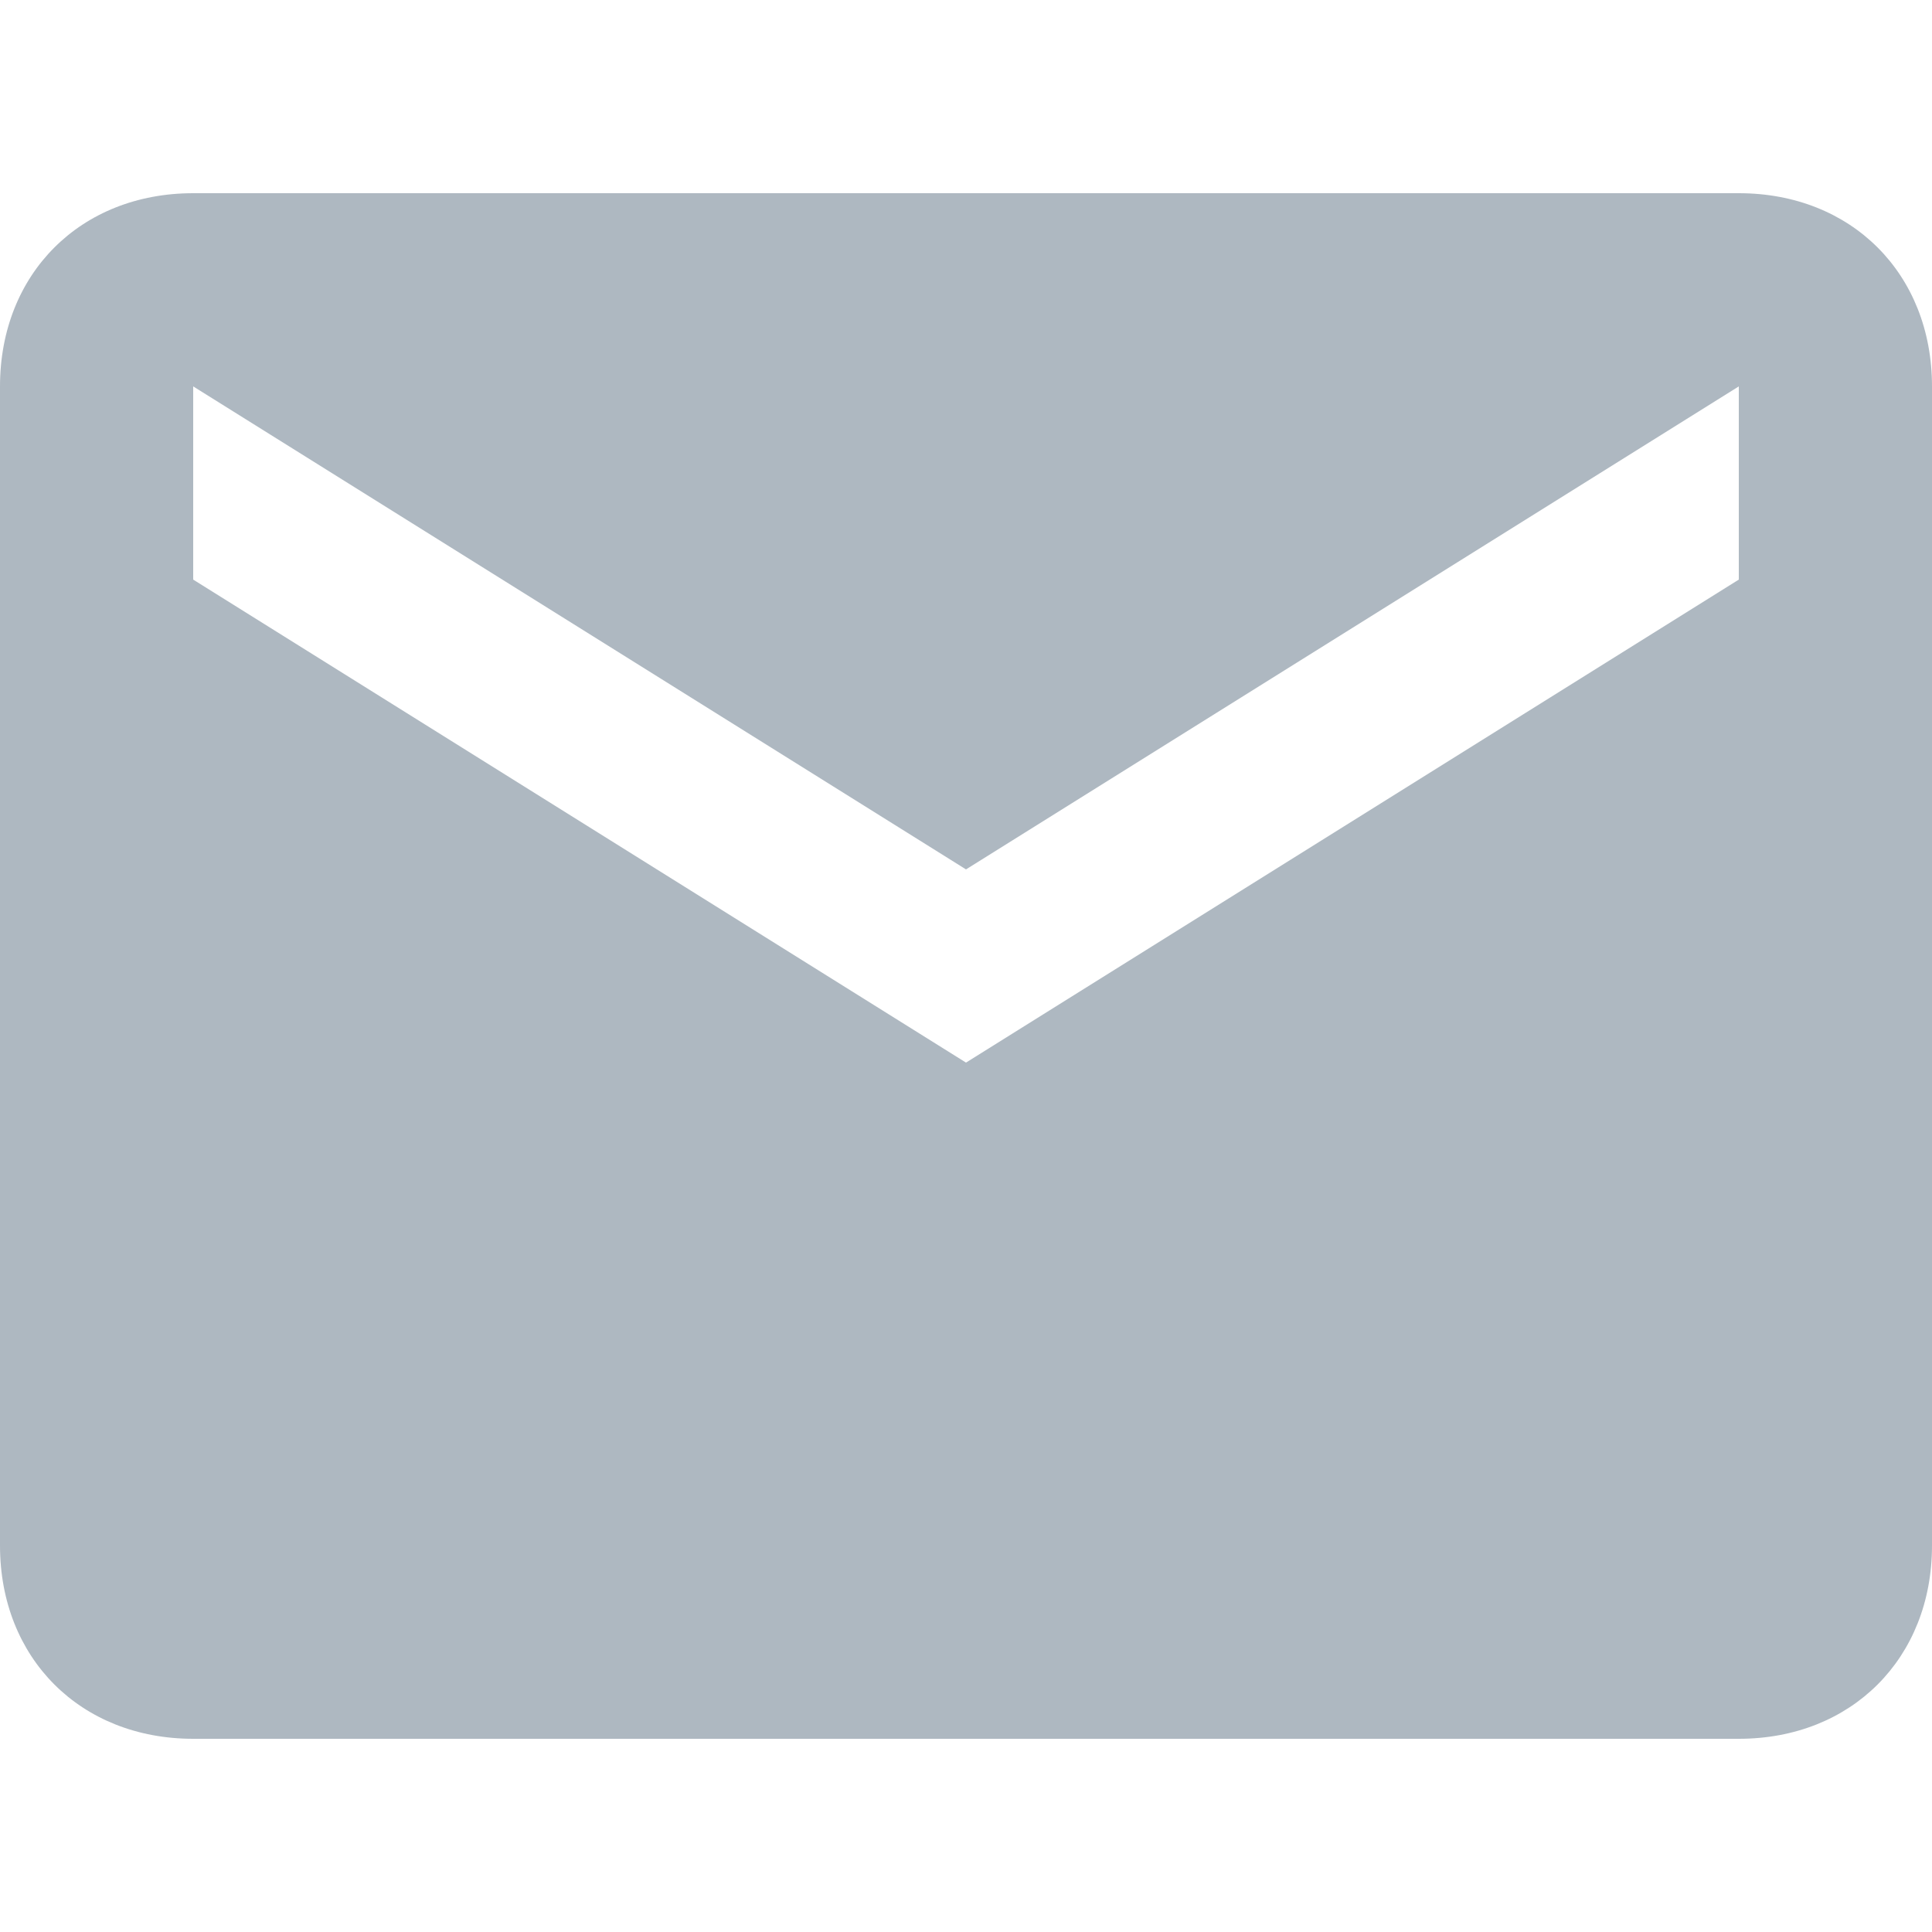 <?xml version="1.0" encoding="utf-8"?>
<!-- Generator: Adobe Illustrator 21.1.0, SVG Export Plug-In . SVG Version: 6.00 Build 0)  -->
<svg version="1.1" id="Layer_1" xmlns="http://www.w3.org/2000/svg" xmlns:xlink="http://www.w3.org/1999/xlink" x="0px" y="0px"
	 viewBox="0 0 12 12" style="enable-background:new 0 0 12 12;" xml:space="preserve">
<style type="text/css">
	.st0{fill:#AEB8C1;}
</style>
<path class="st0" d="M10.8,1.2H1.2C0.5,1.2,0,1.7,0,2.4l0,7.2c0,0.7,0.5,1.2,1.2,1.2h9.6c0.7,0,1.2-0.5,1.2-1.2V2.4
	C12,1.7,11.5,1.2,10.8,1.2z M10.8,3.6L6,6.6l-4.8-3V2.4l4.8,3l4.8-3V3.6z"/>
</svg>

